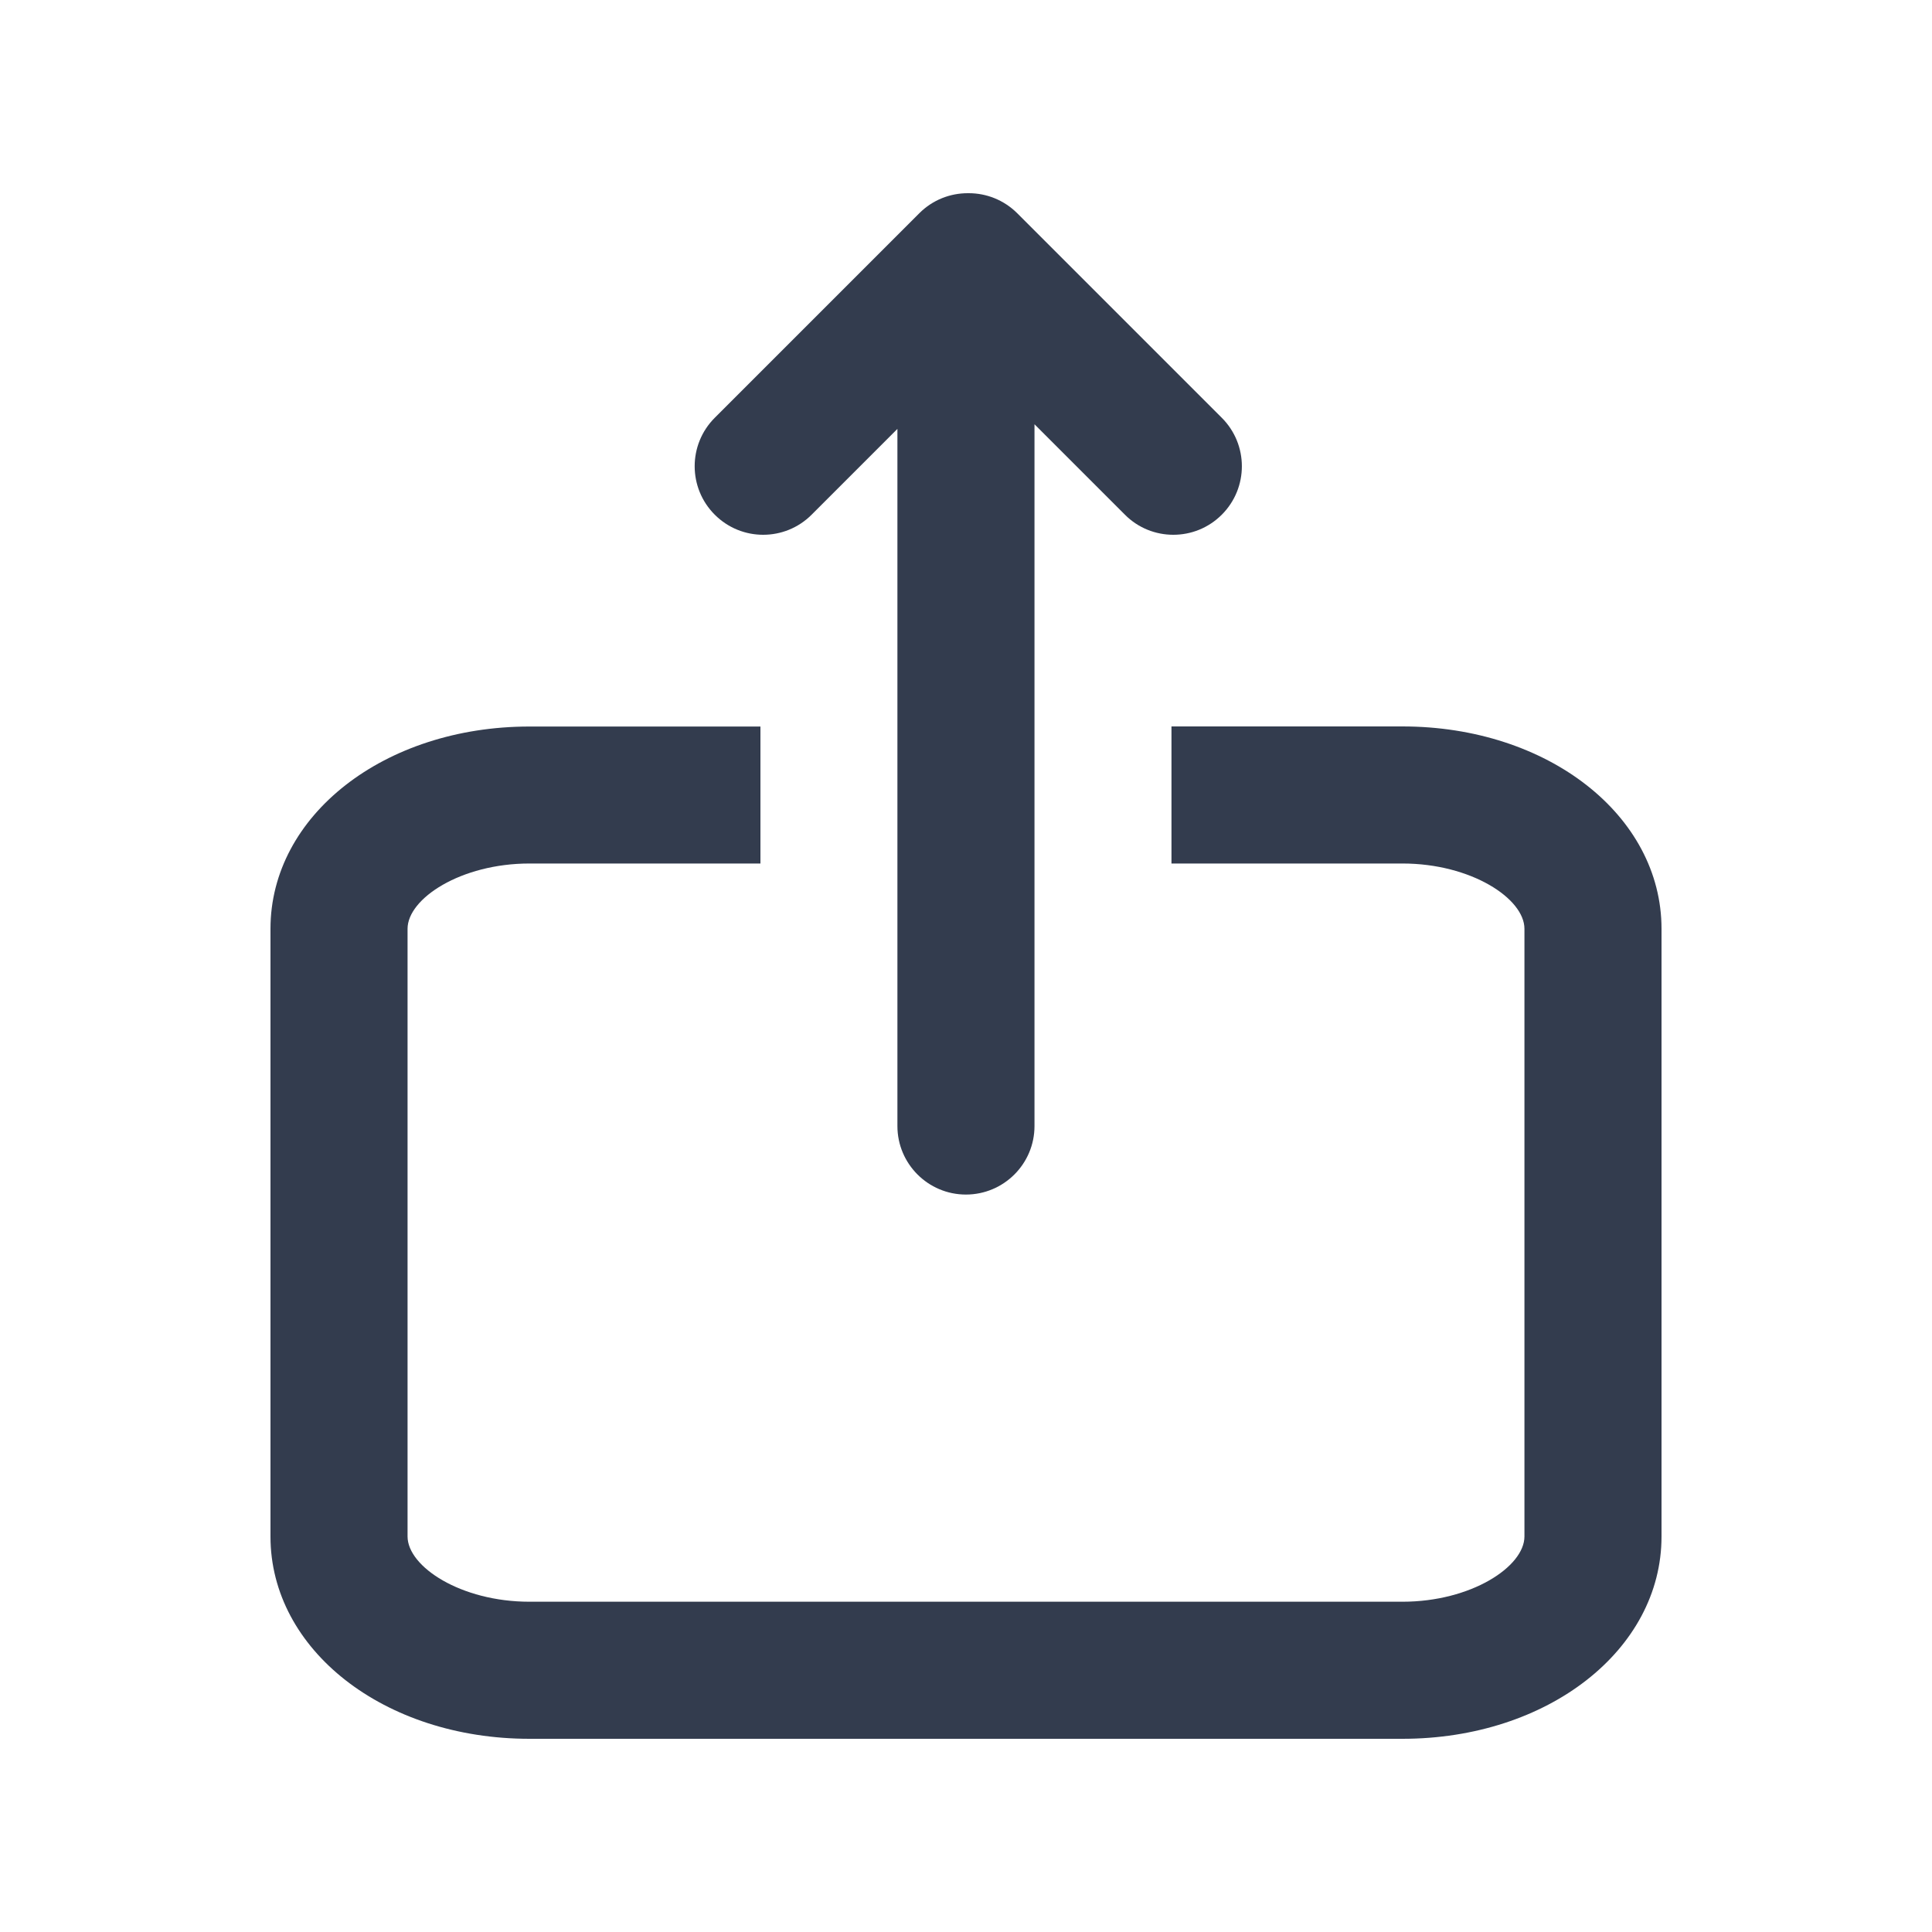 <svg width="20" height="20" viewBox="0 0 20 20" fill="none" xmlns="http://www.w3.org/2000/svg">
<path d="M14.518 7.52H12.127V8.939H14.518C15.229 8.939 15.781 9.302 15.781 9.615V15.905C15.781 16.218 15.229 16.581 14.518 16.581H5.481C4.77 16.581 4.219 16.218 4.219 15.905V9.615C4.219 9.302 4.77 8.939 5.481 8.939H7.872V7.521H5.481C3.978 7.521 2.8 8.441 2.8 9.615V15.906C2.8 17.08 3.978 18 5.481 18H14.518C16.022 18 17.2 17.08 17.2 15.906V9.615C17.2 8.44 16.022 7.52 14.518 7.52Z" fill="#333C4E"/>
<path d="M7.9 5.536C8.082 5.536 8.263 5.467 8.402 5.328L9.29 4.44V7.52V8.939V11.657C9.29 12.048 9.608 12.366 9.999 12.366C10.391 12.366 10.709 12.048 10.709 11.657V8.939V7.52V4.392L11.645 5.328C11.783 5.467 11.965 5.536 12.146 5.536C12.328 5.536 12.509 5.467 12.648 5.328C12.925 5.051 12.925 4.602 12.648 4.325L10.53 2.207C10.391 2.069 10.21 2 10.029 2C10.027 2 10.025 2 10.023 2C10.021 2 10.02 2 10.018 2C9.836 2 9.655 2.069 9.517 2.207L7.399 4.325C7.122 4.602 7.122 5.051 7.399 5.328C7.538 5.467 7.719 5.536 7.9 5.536Z" fill="#333C4E"/>
</svg>
